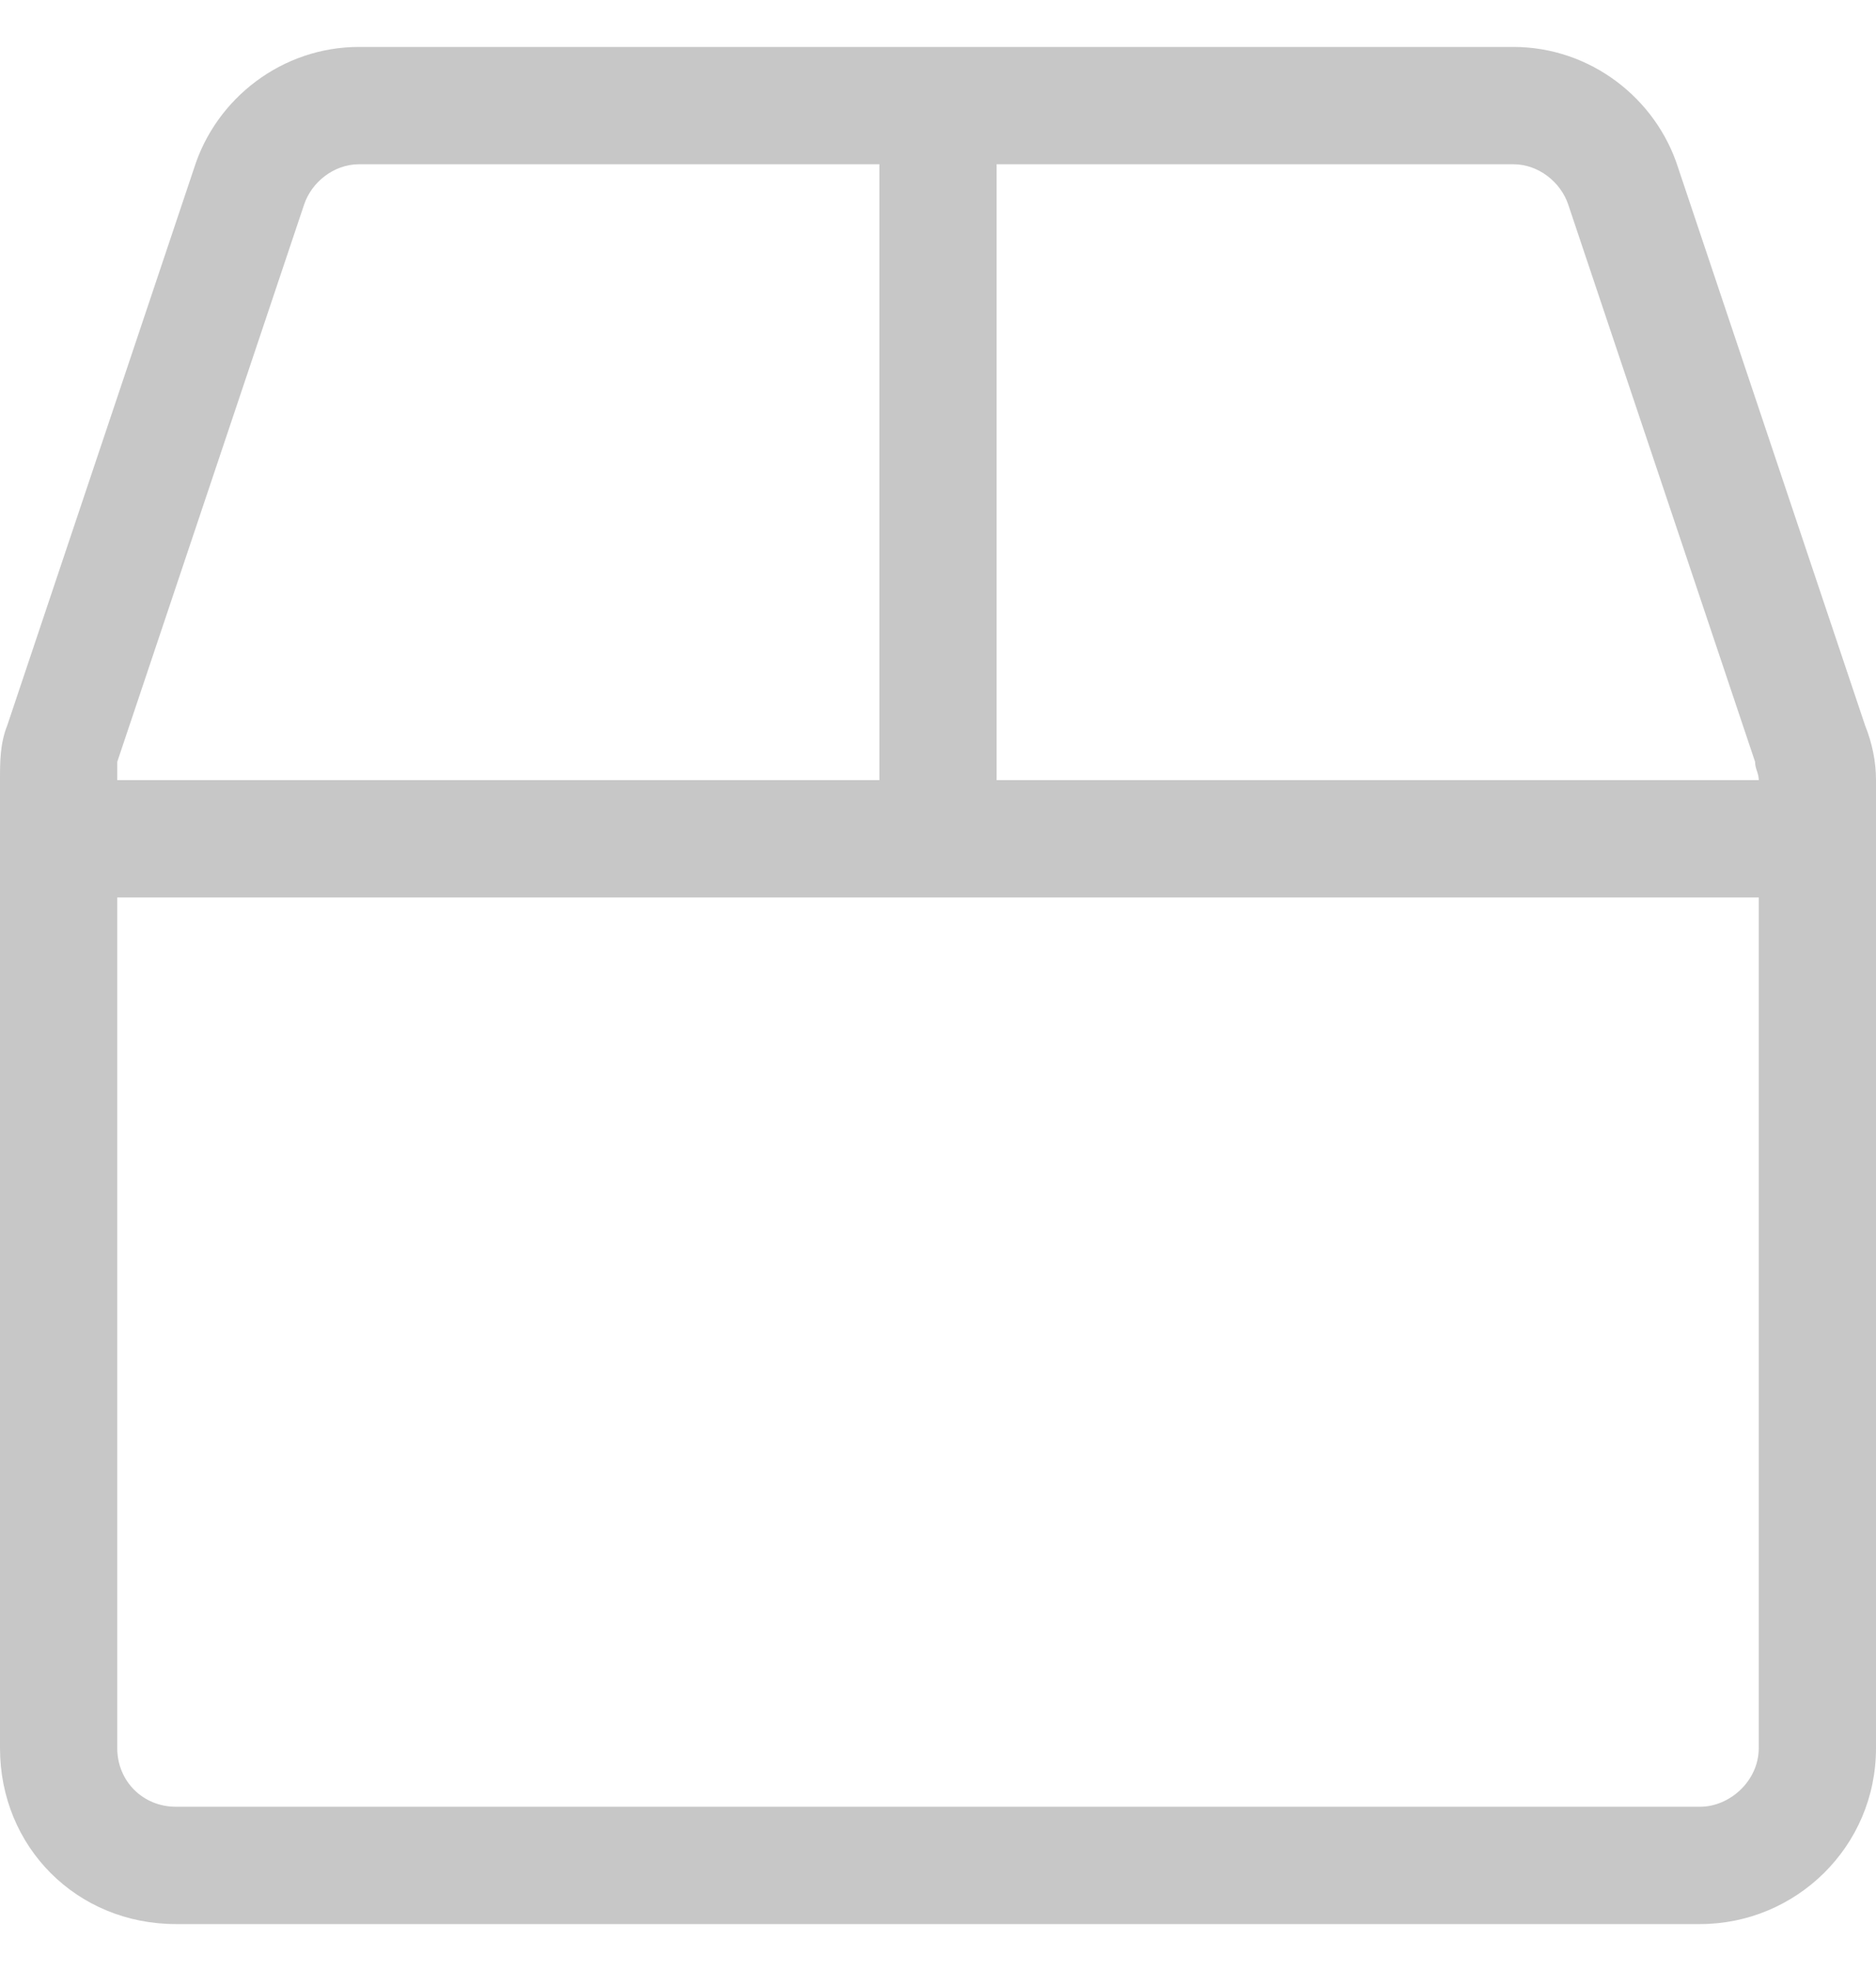 <svg width="20" height="21" viewBox="0 0 20 21" fill="none" xmlns="http://www.w3.org/2000/svg">
<path d="M19.883 7.727L17.891 1.789C17.656 1.047 16.953 0.5 16.133 0.5H3.828C3.008 0.5 2.305 1.047 2.07 1.789L0.078 7.727C0 7.922 0 8.117 0 8.312V18.625C0 19.68 0.82 20.5 1.875 20.5H18.125C19.141 20.5 20 19.68 20 18.625V8.312C20 8.117 19.961 7.922 19.883 7.727ZM1.25 8.312C1.25 8.273 1.25 8.195 1.25 8.117L3.242 2.18C3.32 1.945 3.555 1.75 3.828 1.75H9.375V8.312H1.25ZM18.75 18.625C18.75 18.977 18.438 19.25 18.125 19.25H1.875C1.523 19.25 1.25 18.977 1.25 18.625V9.562H18.75V18.625ZM18.75 8.312H10.625V1.75H16.133C16.406 1.75 16.641 1.945 16.719 2.18L18.711 8.117C18.711 8.195 18.75 8.234 18.75 8.312Z" fill="#C7C7C7"/>
</svg>
